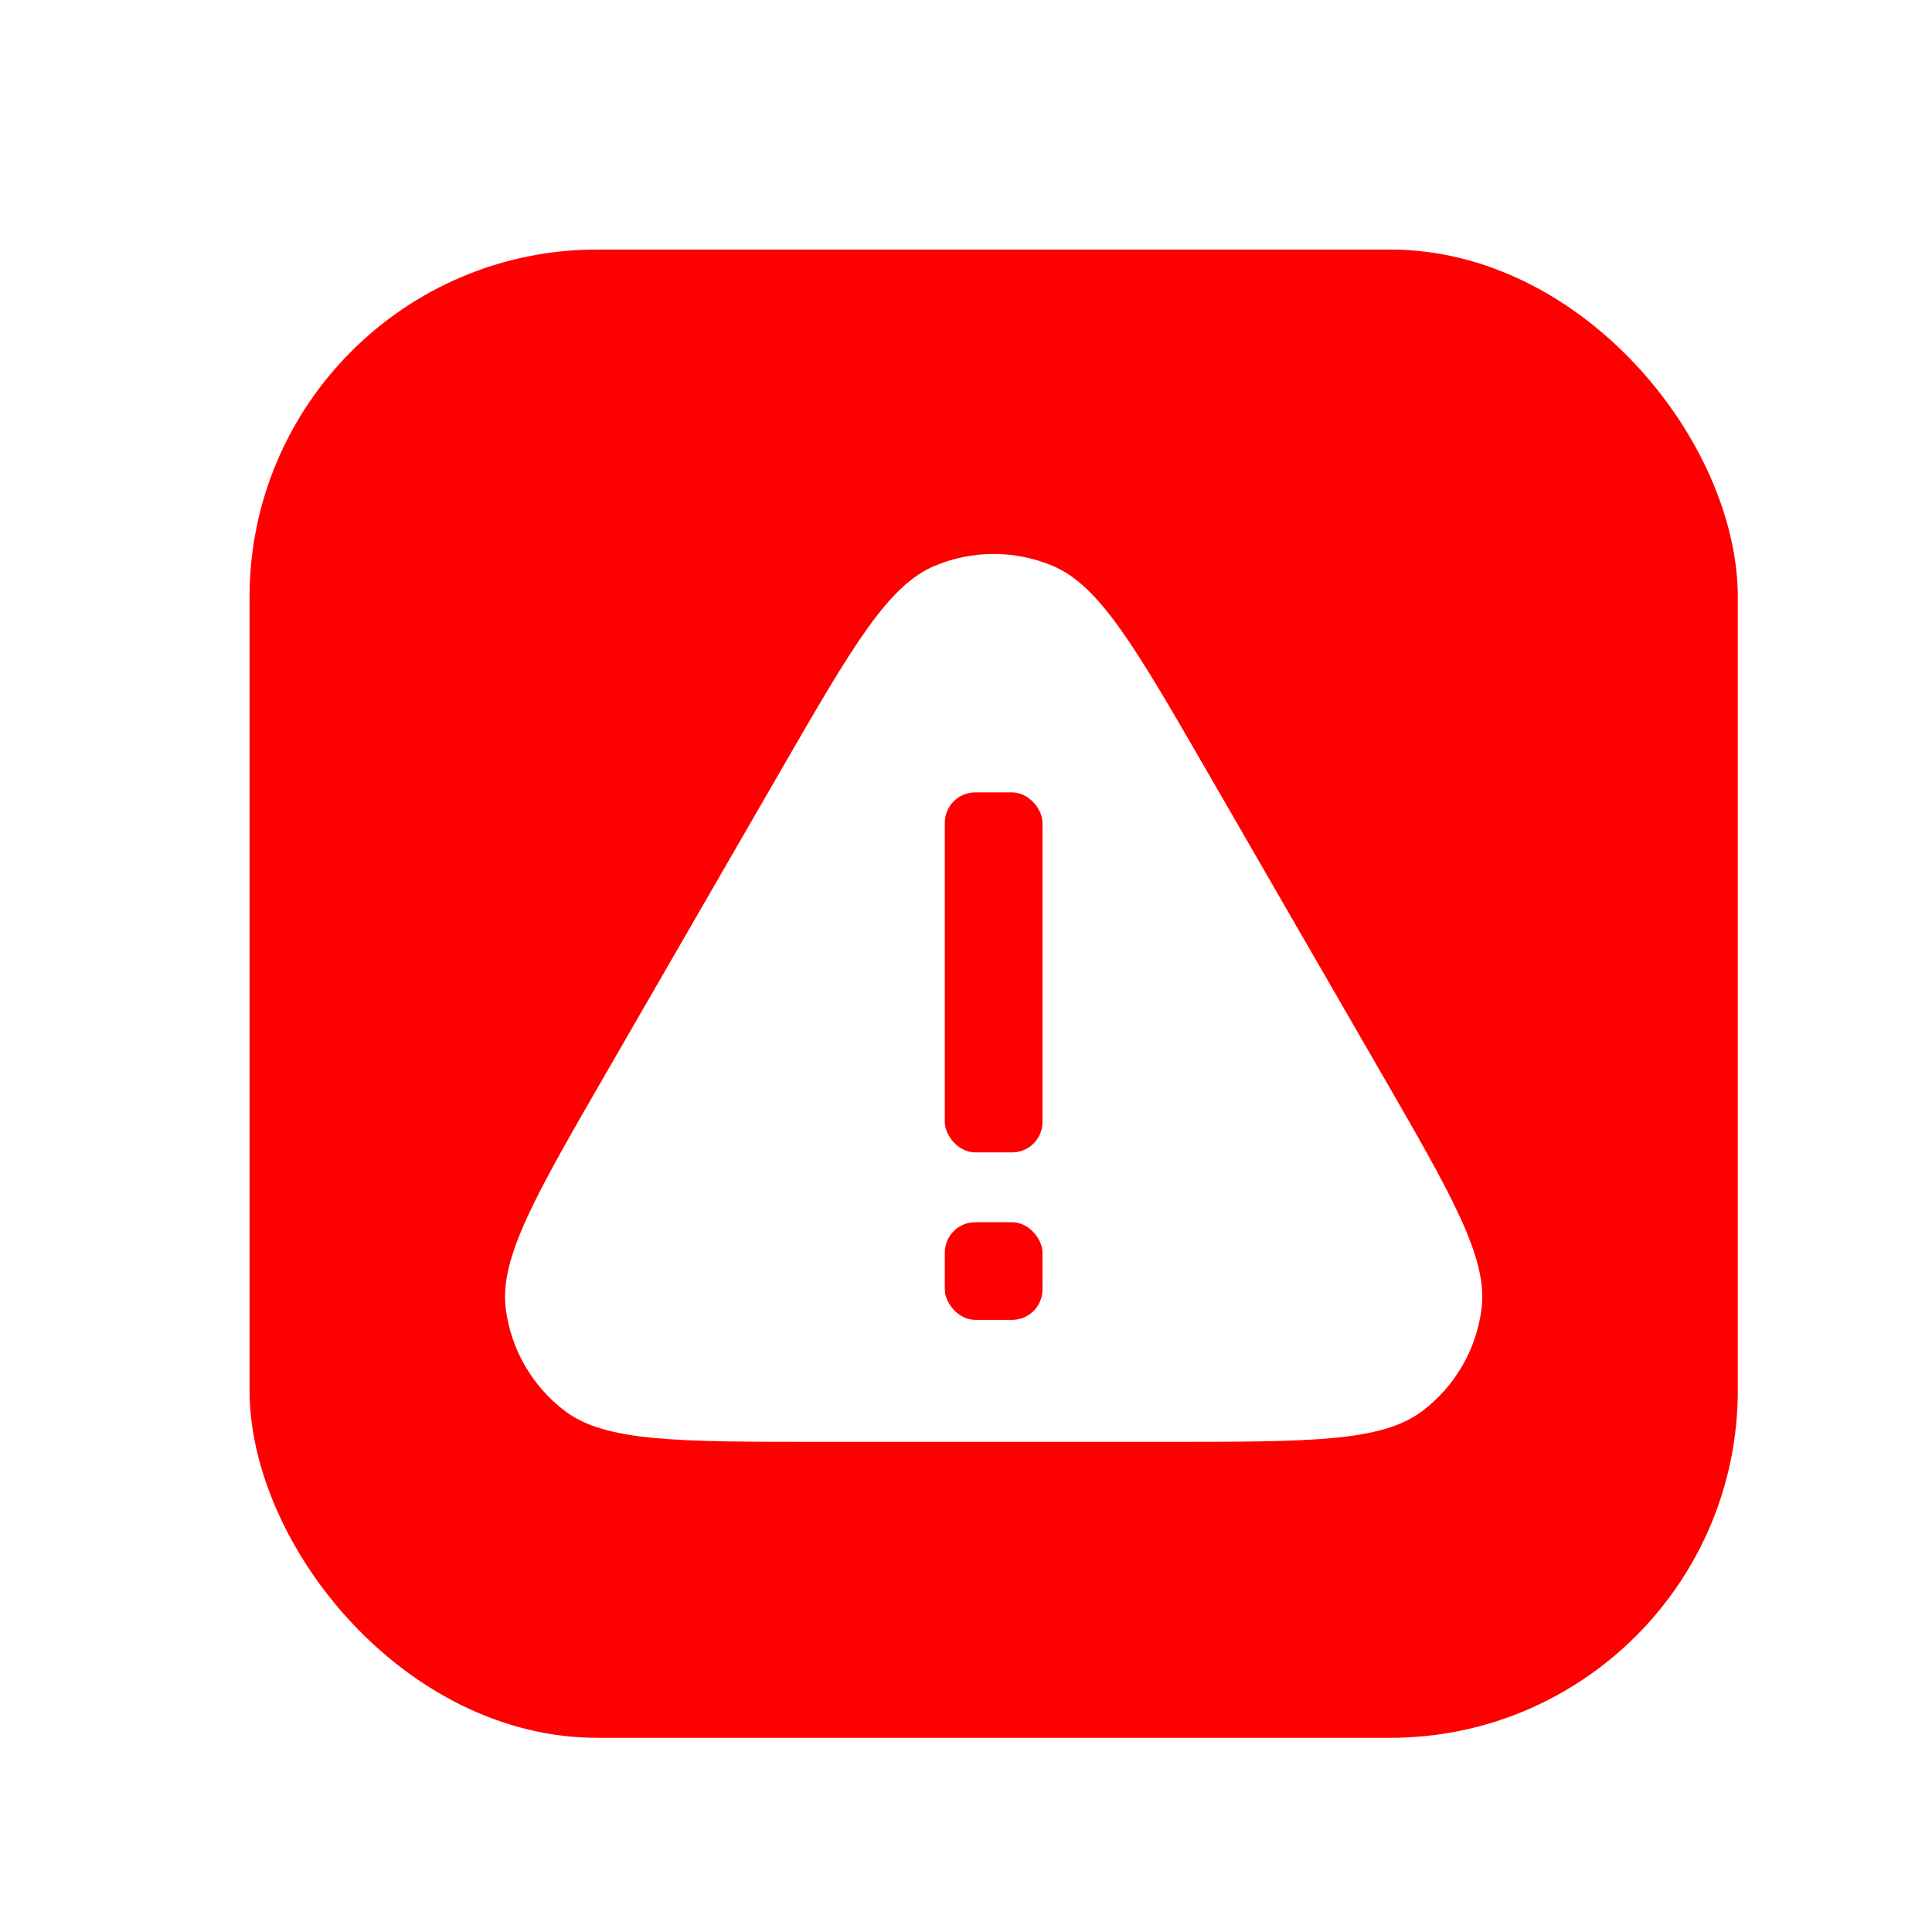 <svg width="360" height="360" viewBox="0 0 360 360" fill="none" xmlns="http://www.w3.org/2000/svg">
<g filter="url(#filter0_dd_1_3)">
<rect x="37.062" y="37.062" width="277.318" height="277.318" rx="64.77" fill="#FF0000"/>
<path d="M135.928 134.344C149.262 111.249 155.929 99.701 164.728 96.002C171.758 93.047 179.681 93.047 186.71 96.002C195.509 99.701 202.176 111.249 215.51 134.344L247.823 190.312C261.157 213.407 267.824 224.954 266.628 234.424C265.672 241.989 261.711 248.851 255.637 253.461C248.034 259.231 234.7 259.231 208.032 259.231H143.406C116.738 259.231 103.404 259.231 95.801 253.461C89.728 248.851 85.766 241.989 84.811 234.424C83.614 224.954 90.281 213.407 103.615 190.312L135.928 134.344Z" fill="white"/>
<rect x="166.616" y="138.213" width="18.202" height="67.087" rx="5.673" fill="#FF0000"/>
<rect x="166.616" y="218.302" width="18.202" height="18.202" rx="5.673" fill="#FF0000"/>
</g>
<defs>
<filter id="filter0_dd_1_3" x="0.894" y="0.894" width="359.088" height="359.088" filterUnits="userSpaceOnUse" color-interpolation-filters="sRGB">
<feFlood flood-opacity="0" result="BackgroundImageFix"/>
<feColorMatrix in="SourceAlpha" type="matrix" values="0 0 0 0 0 0 0 0 0 0 0 0 0 0 0 0 0 0 127 0" result="hardAlpha"/>
<feOffset dx="4.718" dy="4.718"/>
<feGaussianBlur stdDeviation="8.256"/>
<feComposite in2="hardAlpha" operator="out"/>
<feColorMatrix type="matrix" values="0 0 0 0 0 0 0 0 0 0 0 0 0 0 0 0 0 0 0.16 0"/>
<feBlend mode="normal" in2="BackgroundImageFix" result="effect1_dropShadow_1_3"/>
<feColorMatrix in="SourceAlpha" type="matrix" values="0 0 0 0 0 0 0 0 0 0 0 0 0 0 0 0 0 0 127 0" result="hardAlpha"/>
<feOffset dx="4.718" dy="4.718"/>
<feGaussianBlur stdDeviation="20.442"/>
<feComposite in2="hardAlpha" operator="out"/>
<feColorMatrix type="matrix" values="0 0 0 0 0 0 0 0 0 0 0 0 0 0 0 0 0 0 0.26 0"/>
<feBlend mode="normal" in2="effect1_dropShadow_1_3" result="effect2_dropShadow_1_3"/>
<feBlend mode="normal" in="SourceGraphic" in2="effect2_dropShadow_1_3" result="shape"/>
</filter>
</defs>
</svg>
